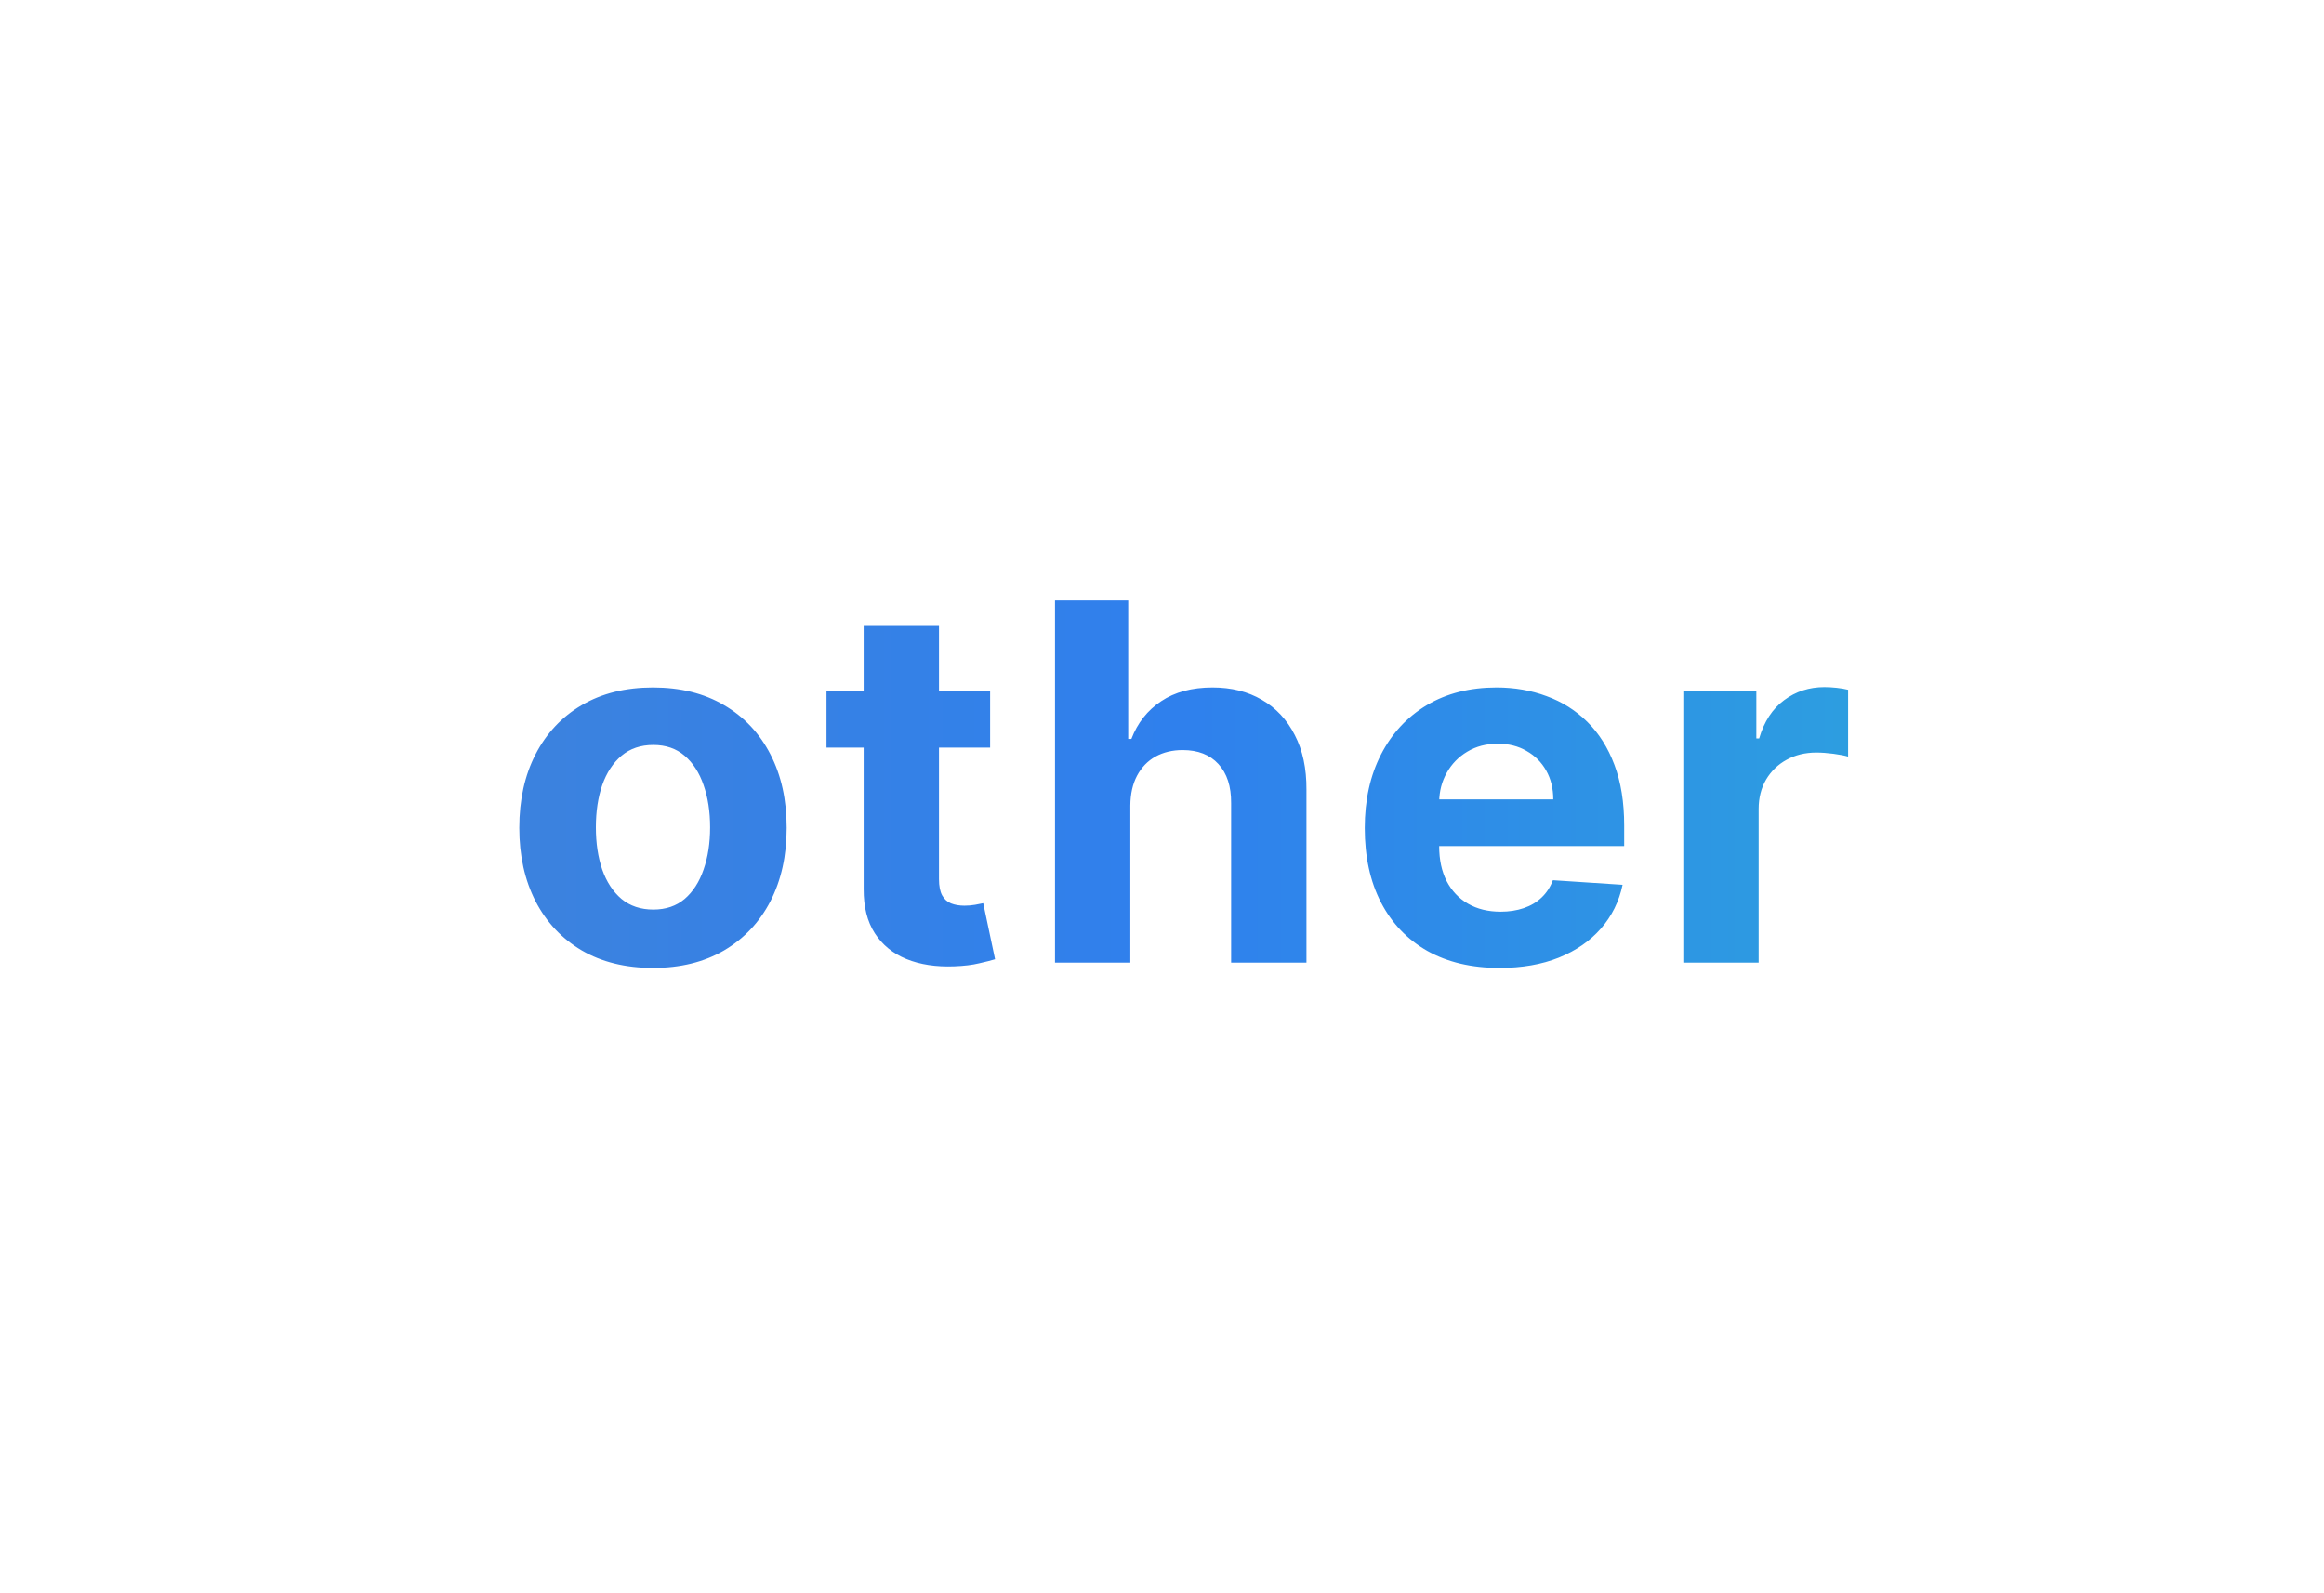 <svg width="70" height="48" viewBox="0 0 70 48" fill="none" xmlns="http://www.w3.org/2000/svg">
<path d="M19.668 29.16C18.841 29.16 18.125 28.984 17.522 28.633C16.922 28.277 16.458 27.784 16.131 27.152C15.805 26.516 15.641 25.779 15.641 24.941C15.641 24.096 15.805 23.357 16.131 22.725C16.458 22.09 16.922 21.596 17.522 21.244C18.125 20.889 18.841 20.712 19.668 20.712C20.496 20.712 21.209 20.889 21.81 21.244C22.413 21.596 22.878 22.09 23.205 22.725C23.532 23.357 23.695 24.096 23.695 24.941C23.695 25.779 23.532 26.516 23.205 27.152C22.878 27.784 22.413 28.277 21.81 28.633C21.209 28.984 20.496 29.16 19.668 29.16ZM19.679 27.402C20.055 27.402 20.37 27.296 20.622 27.082C20.874 26.866 21.064 26.571 21.192 26.198C21.323 25.825 21.389 25.401 21.389 24.925C21.389 24.449 21.323 24.025 21.192 23.652C21.064 23.279 20.874 22.984 20.622 22.768C20.37 22.551 20.055 22.443 19.679 22.443C19.299 22.443 18.979 22.551 18.72 22.768C18.465 22.984 18.271 23.279 18.14 23.652C18.012 24.025 17.948 24.449 17.948 24.925C17.948 25.401 18.012 25.825 18.14 26.198C18.271 26.571 18.465 26.866 18.72 27.082C18.979 27.296 19.299 27.402 19.679 27.402ZM29.823 20.818V22.523H24.895V20.818H29.823ZM26.014 18.858H28.283V26.486C28.283 26.695 28.315 26.859 28.379 26.976C28.443 27.09 28.532 27.169 28.645 27.216C28.763 27.262 28.898 27.285 29.05 27.285C29.157 27.285 29.263 27.276 29.37 27.258C29.477 27.237 29.558 27.221 29.615 27.21L29.972 28.899C29.858 28.934 29.698 28.975 29.492 29.021C29.287 29.071 29.036 29.101 28.741 29.112C28.195 29.133 27.715 29.06 27.303 28.893C26.895 28.727 26.577 28.467 26.35 28.116C26.122 27.764 26.011 27.32 26.014 26.784V18.858ZM34.046 24.27V29H31.777V18.091H33.982V22.262H34.078C34.262 21.779 34.561 21.401 34.973 21.127C35.385 20.85 35.901 20.712 36.523 20.712C37.091 20.712 37.586 20.836 38.009 21.084C38.435 21.329 38.765 21.683 39 22.145C39.238 22.603 39.355 23.151 39.351 23.791V29H37.082V24.195C37.086 23.691 36.958 23.299 36.699 23.018C36.443 22.738 36.084 22.597 35.623 22.597C35.314 22.597 35.04 22.663 34.802 22.794C34.568 22.926 34.383 23.117 34.248 23.37C34.117 23.618 34.049 23.918 34.046 24.27ZM45.166 29.16C44.324 29.16 43.6 28.989 42.992 28.648C42.389 28.304 41.923 27.817 41.597 27.189C41.27 26.557 41.107 25.809 41.107 24.946C41.107 24.105 41.27 23.366 41.597 22.73C41.923 22.095 42.383 21.599 42.976 21.244C43.573 20.889 44.273 20.712 45.075 20.712C45.615 20.712 46.117 20.799 46.583 20.973C47.051 21.143 47.46 21.401 47.808 21.745C48.159 22.09 48.433 22.523 48.628 23.045C48.823 23.563 48.921 24.171 48.921 24.866V25.49H42.012V24.084H46.785C46.785 23.757 46.714 23.467 46.572 23.215C46.43 22.963 46.233 22.766 45.981 22.624C45.732 22.478 45.443 22.405 45.112 22.405C44.768 22.405 44.463 22.485 44.196 22.645C43.933 22.802 43.727 23.013 43.578 23.279C43.429 23.542 43.353 23.835 43.349 24.158V25.495C43.349 25.9 43.424 26.25 43.573 26.544C43.726 26.839 43.941 27.066 44.218 27.226C44.495 27.386 44.823 27.466 45.203 27.466C45.455 27.466 45.686 27.43 45.895 27.359C46.105 27.288 46.284 27.182 46.433 27.04C46.583 26.898 46.696 26.724 46.774 26.518L48.873 26.656C48.767 27.16 48.548 27.601 48.218 27.977C47.891 28.35 47.469 28.641 46.95 28.851C46.435 29.057 45.84 29.16 45.166 29.16ZM50.702 29V20.818H52.902V22.246H52.987C53.136 21.738 53.386 21.354 53.738 21.095C54.09 20.832 54.494 20.701 54.953 20.701C55.066 20.701 55.189 20.708 55.32 20.722C55.452 20.736 55.567 20.756 55.666 20.781V22.794C55.56 22.762 55.412 22.734 55.224 22.709C55.036 22.684 54.864 22.672 54.708 22.672C54.374 22.672 54.075 22.745 53.813 22.89C53.553 23.032 53.347 23.231 53.195 23.487C53.046 23.742 52.971 24.037 52.971 24.371V29H50.702Z" fill="url(#paint0_linear_656_1986)"/>
<defs>
<linearGradient id="paint0_linear_656_1986" x1="15" y1="24" x2="56" y2="24" gradientUnits="userSpaceOnUse">
<stop stop-color="#3C82DE"/>
<stop offset="0.5" stop-color="#2F80ED"/>
<stop offset="1" stop-color="#2D9EE0"/>
</linearGradient>
</defs>
</svg>
